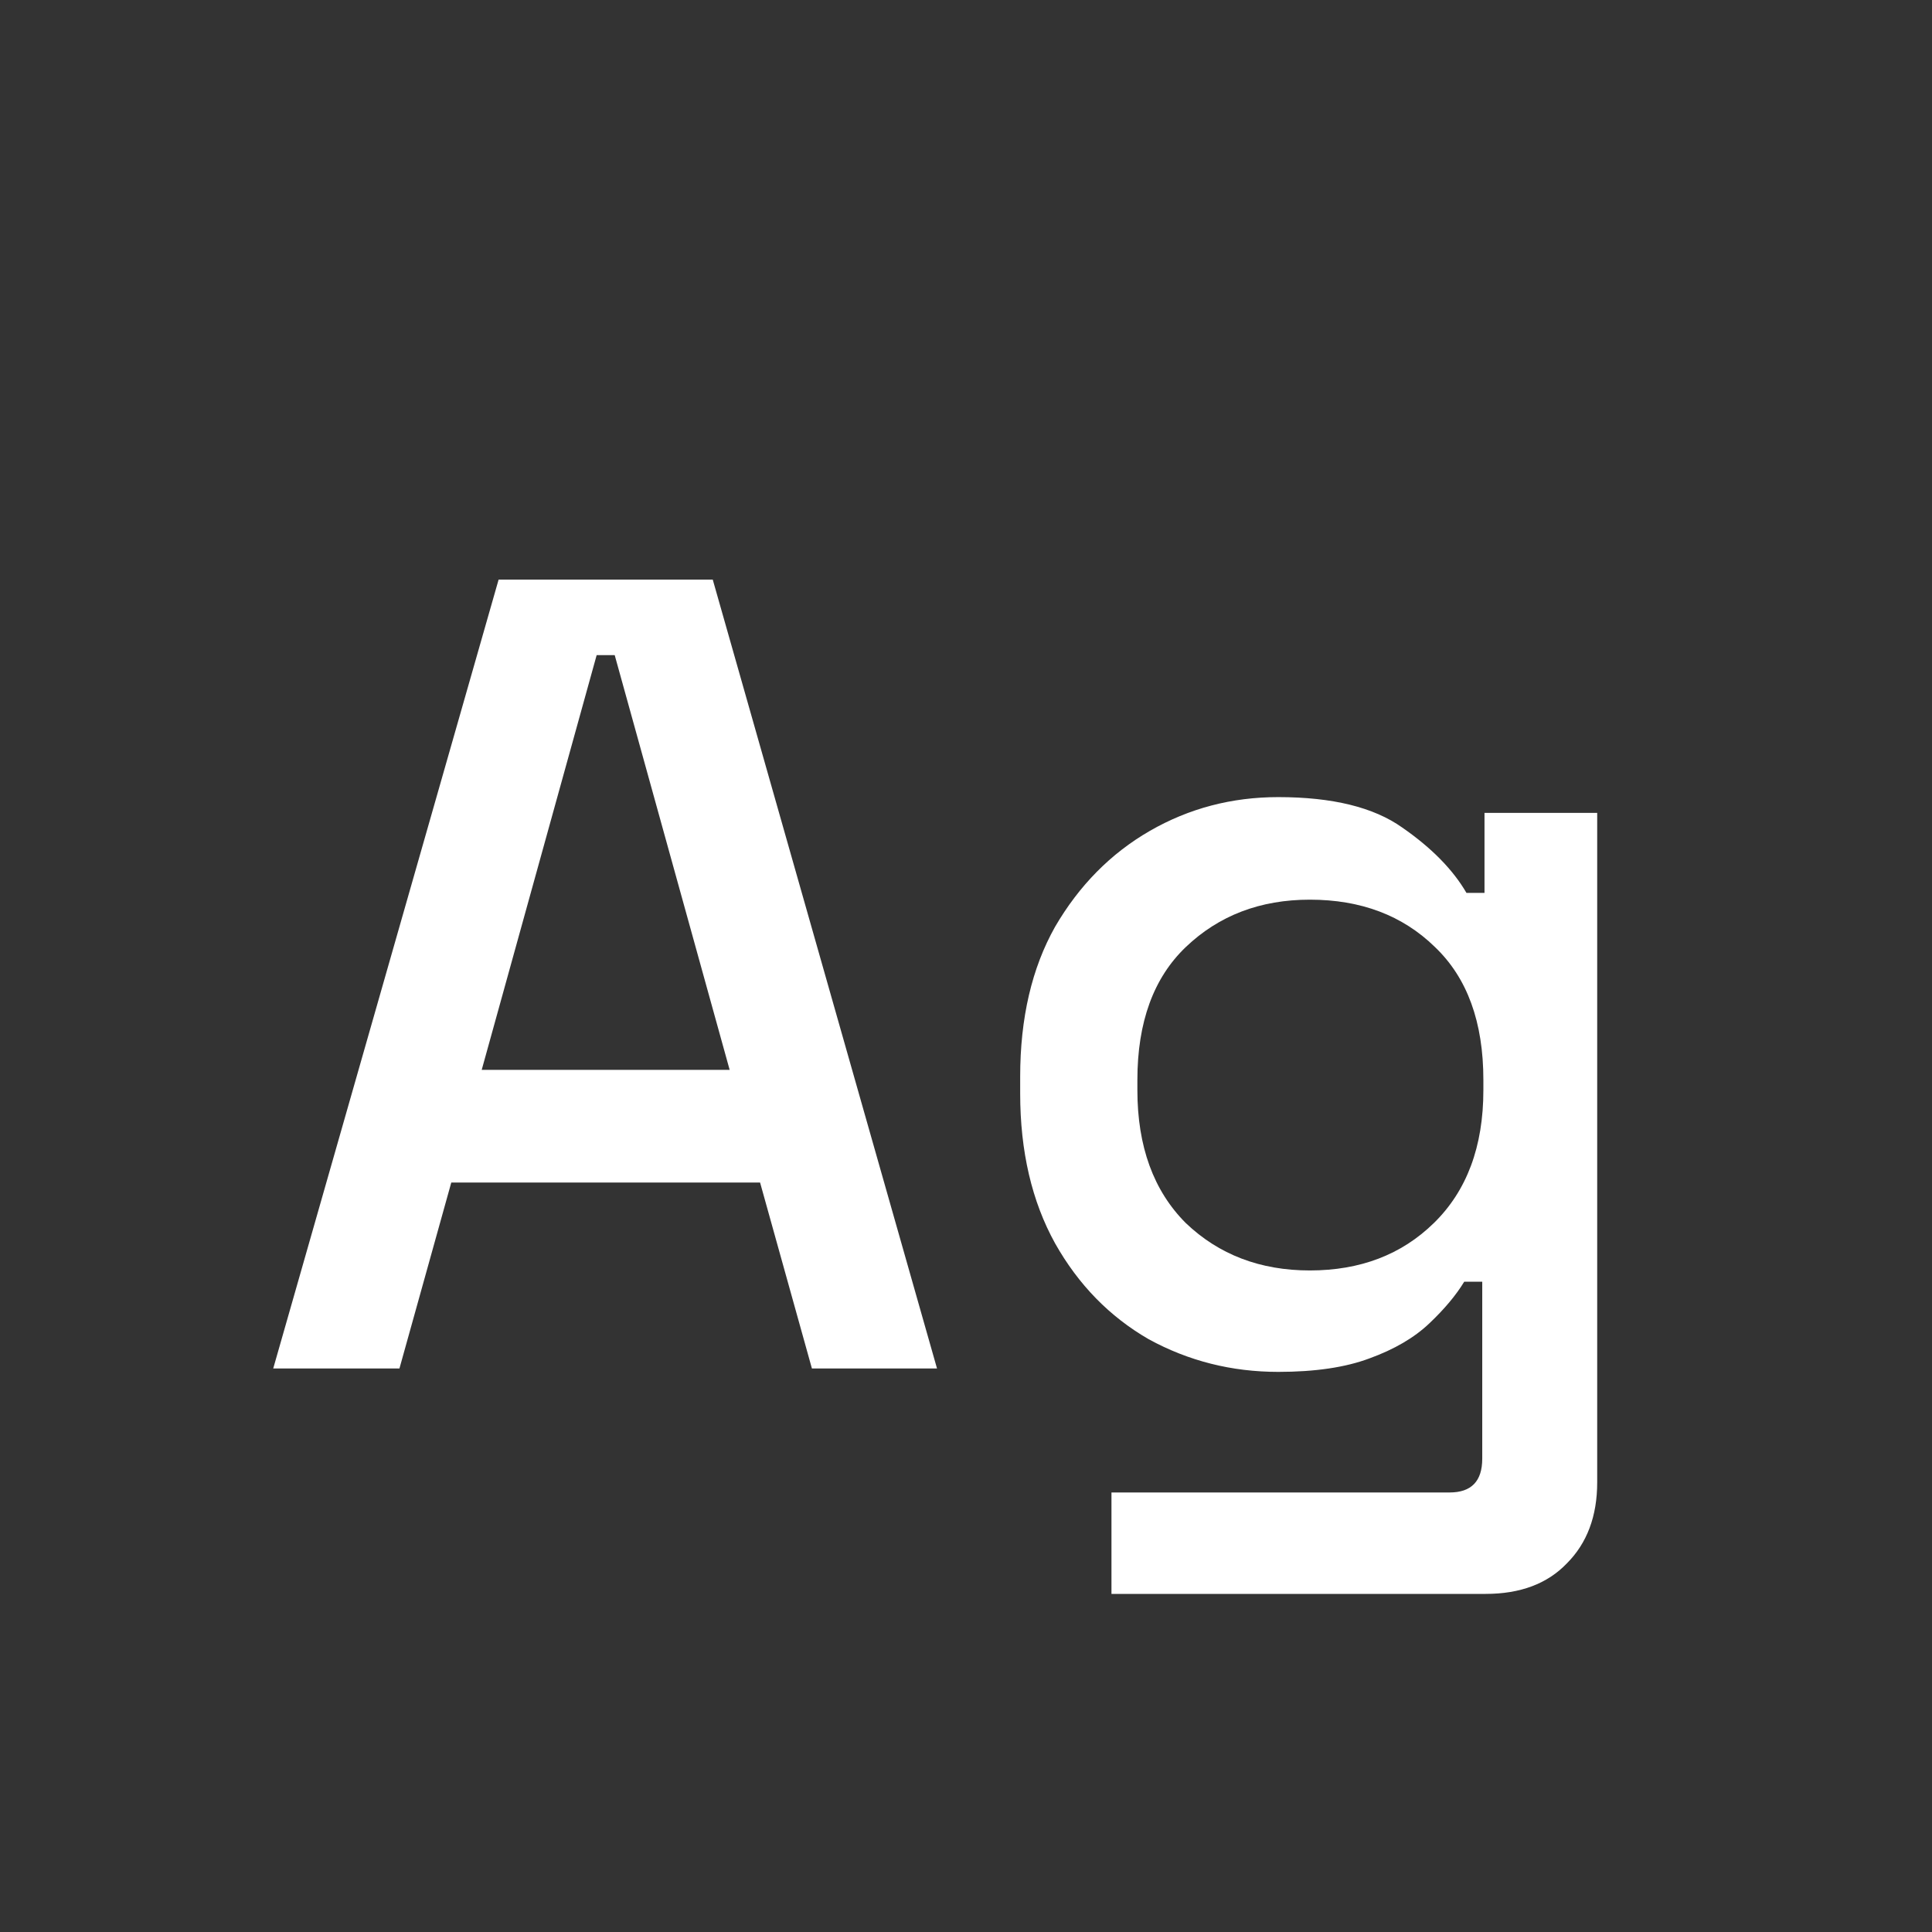 <svg width="24" height="24" viewBox="0 0 24 24" fill="none" xmlns="http://www.w3.org/2000/svg">
<rect x="0" y="0" width="24" height="24" fill="#333333" stroke="none"/>
<path d="M3.394 17L6.194 7.2H8.854L11.64 17H10.086L9.442 14.69H5.606L4.962 17H3.394ZM5.984 13.29H9.064L7.636 8.138H7.412L5.984 13.29ZM12.673 13.584V13.374C12.673 12.646 12.818 12.025 13.107 11.512C13.406 10.999 13.798 10.602 14.283 10.322C14.769 10.042 15.301 9.902 15.879 9.902C16.551 9.902 17.065 10.028 17.419 10.28C17.783 10.532 18.049 10.803 18.217 11.092H18.441V10.098H19.841V18.414C19.841 18.834 19.715 19.17 19.463 19.422C19.221 19.674 18.885 19.8 18.455 19.8H13.807V18.54H18.007C18.278 18.54 18.413 18.4 18.413 18.12V15.922H18.189C18.087 16.09 17.942 16.263 17.755 16.44C17.569 16.617 17.321 16.762 17.013 16.874C16.715 16.986 16.337 17.042 15.879 17.042C15.301 17.042 14.764 16.907 14.269 16.636C13.784 16.356 13.397 15.96 13.107 15.446C12.818 14.924 12.673 14.303 12.673 13.584ZM16.271 15.782C16.897 15.782 17.41 15.586 17.811 15.194C18.222 14.793 18.427 14.242 18.427 13.542V13.416C18.427 12.697 18.227 12.147 17.825 11.764C17.424 11.372 16.906 11.176 16.271 11.176C15.655 11.176 15.142 11.372 14.731 11.764C14.33 12.147 14.129 12.697 14.129 13.416V13.542C14.129 14.242 14.33 14.793 14.731 15.194C15.142 15.586 15.655 15.782 16.271 15.782Z" fill="white"/>
</svg>
